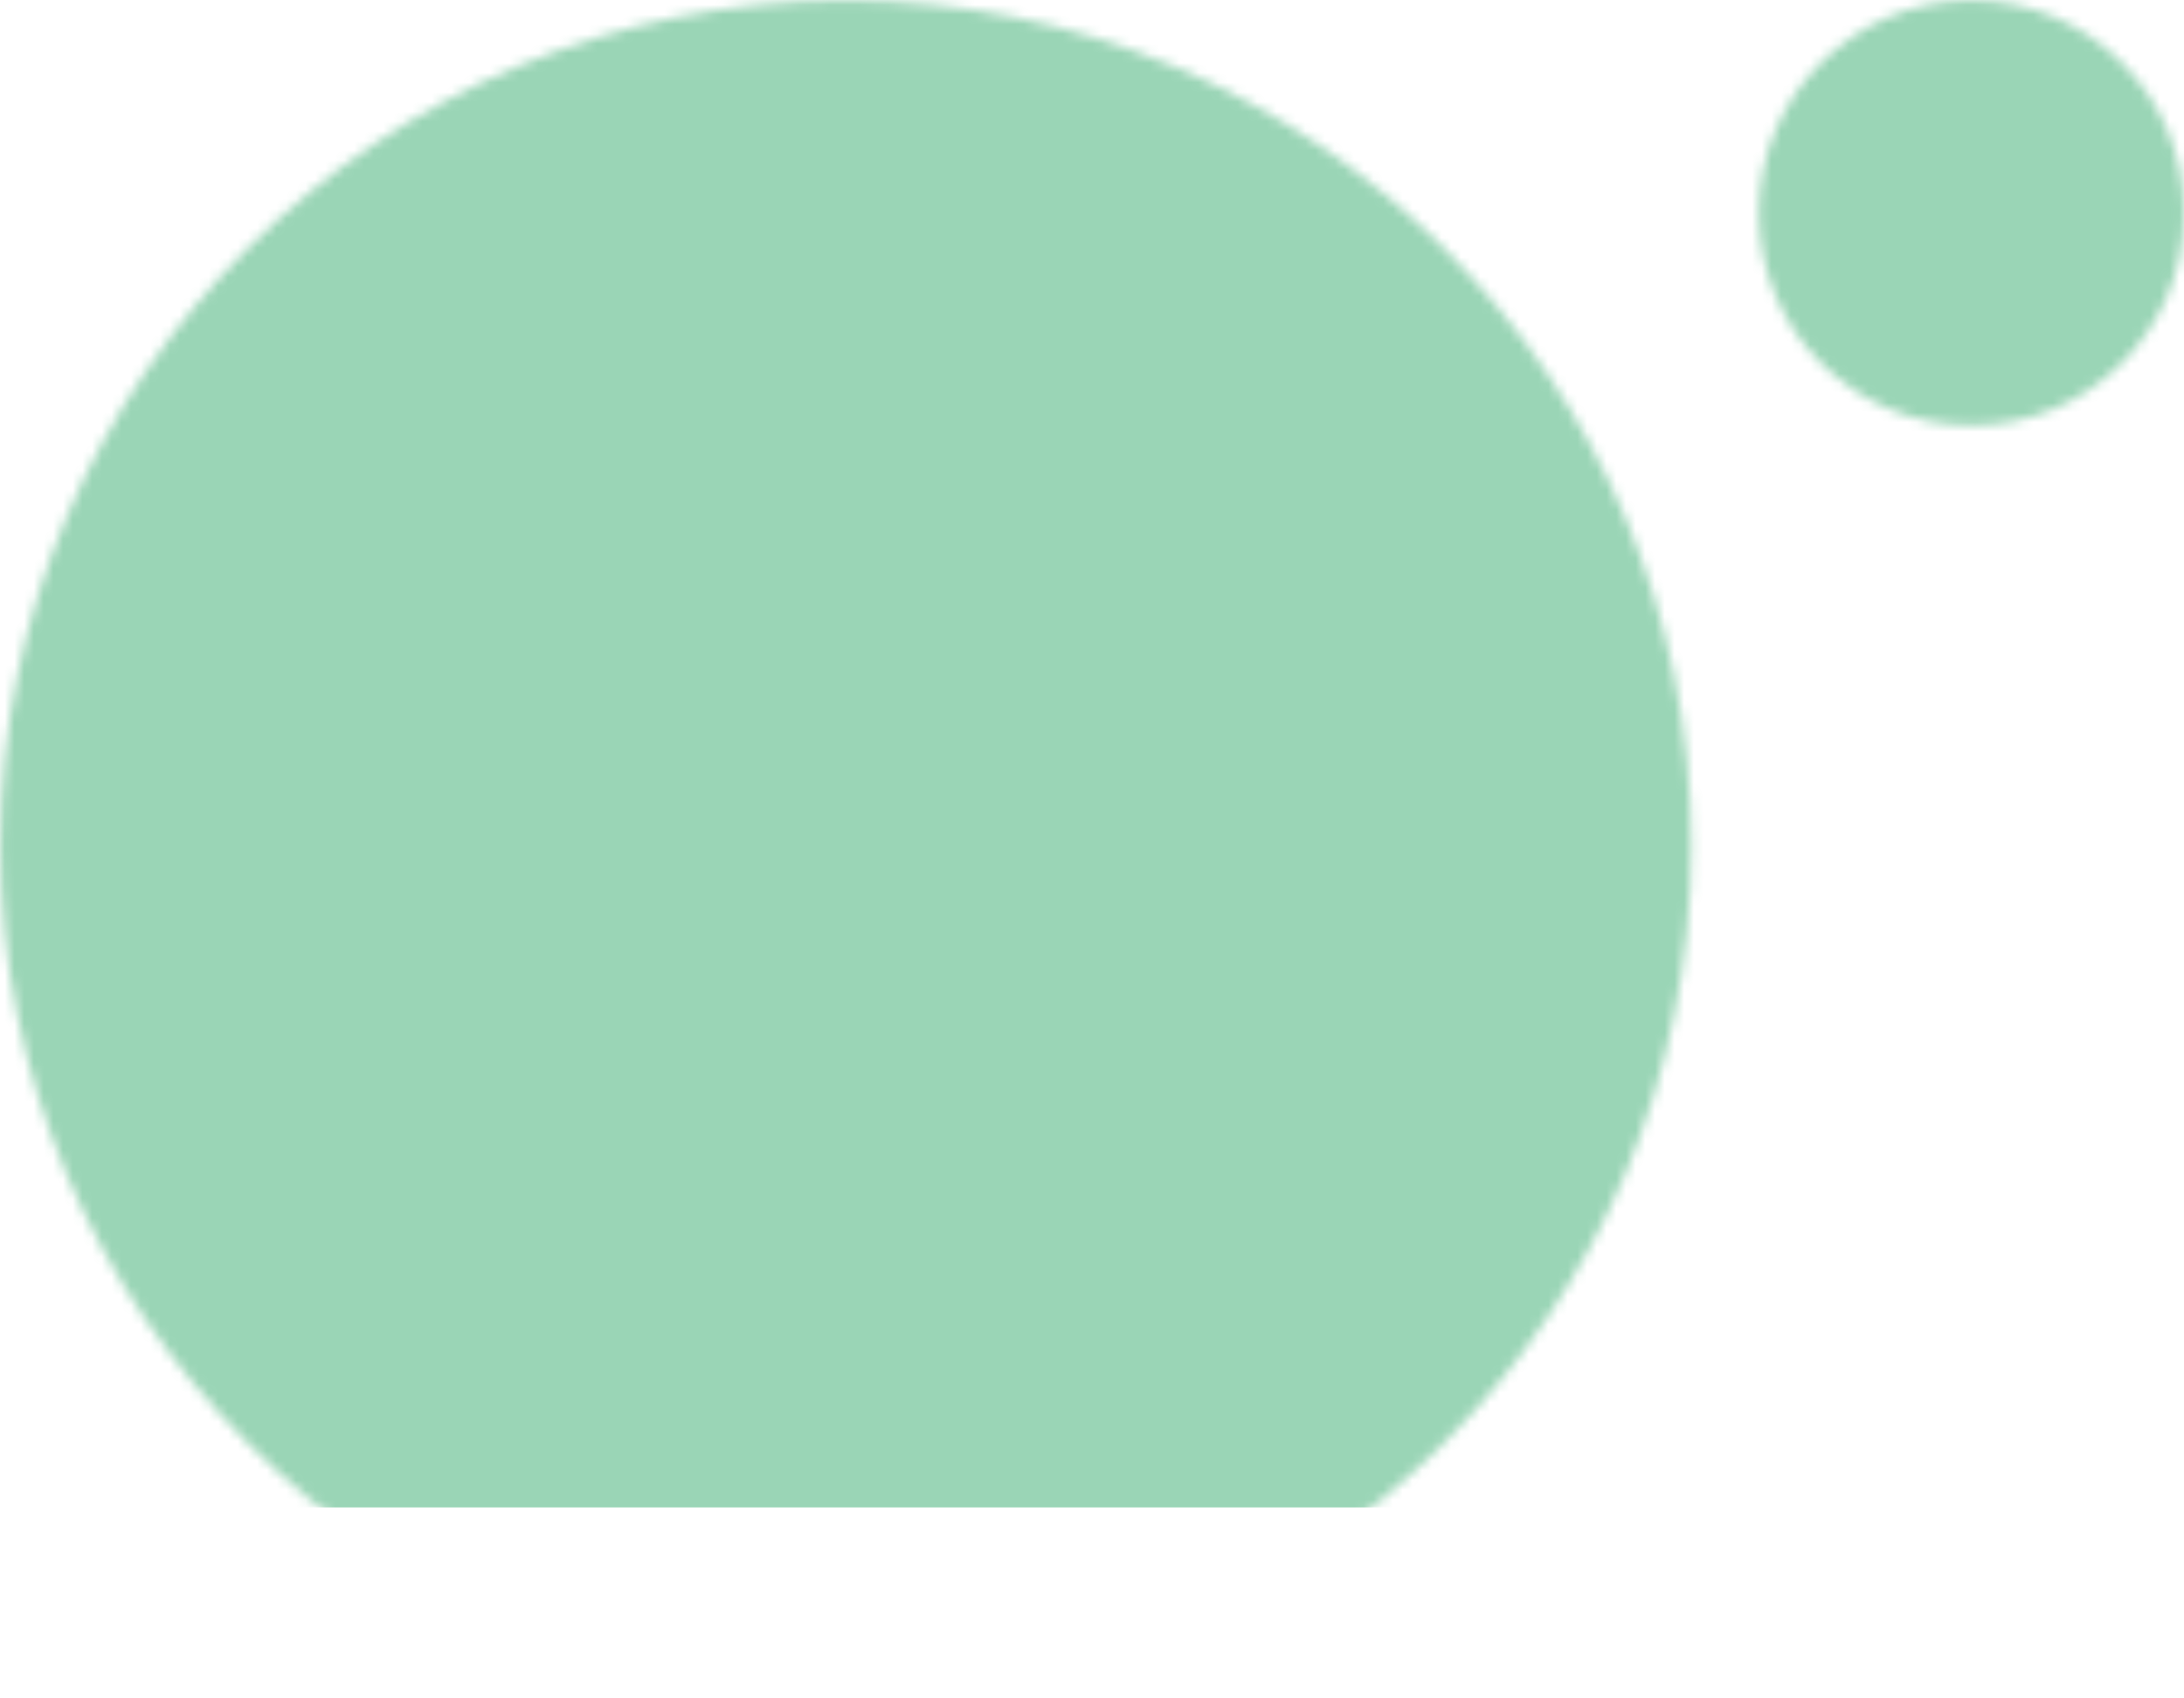 <svg width="225" height="175" viewBox="0 0 225 175" fill="none" xmlns="http://www.w3.org/2000/svg">
<mask id="mask0_790_333" style="mask-type:alpha" maskUnits="userSpaceOnUse" x="0" y="0" width="225" height="175">
<circle cx="87.139" cy="87.137" r="87.095" fill="#2A4135"/>
<circle cx="203.099" cy="21.94" r="21.898" fill="#2A4135"/>
</mask>
<g mask="url(#mask0_790_333)">
<path d="M-46.152 -44.538C-46.152 -58.281 -35.011 -69.422 -21.268 -69.422H225.623C239.366 -69.422 250.508 -58.281 250.508 -44.538V130.436C250.508 144.179 239.366 155.32 225.623 155.32H-21.268C-35.011 155.32 -46.152 144.179 -46.152 130.436V-44.538Z" fill="#04964A" fill-opacity="0.4"/>
</g>
</svg>
